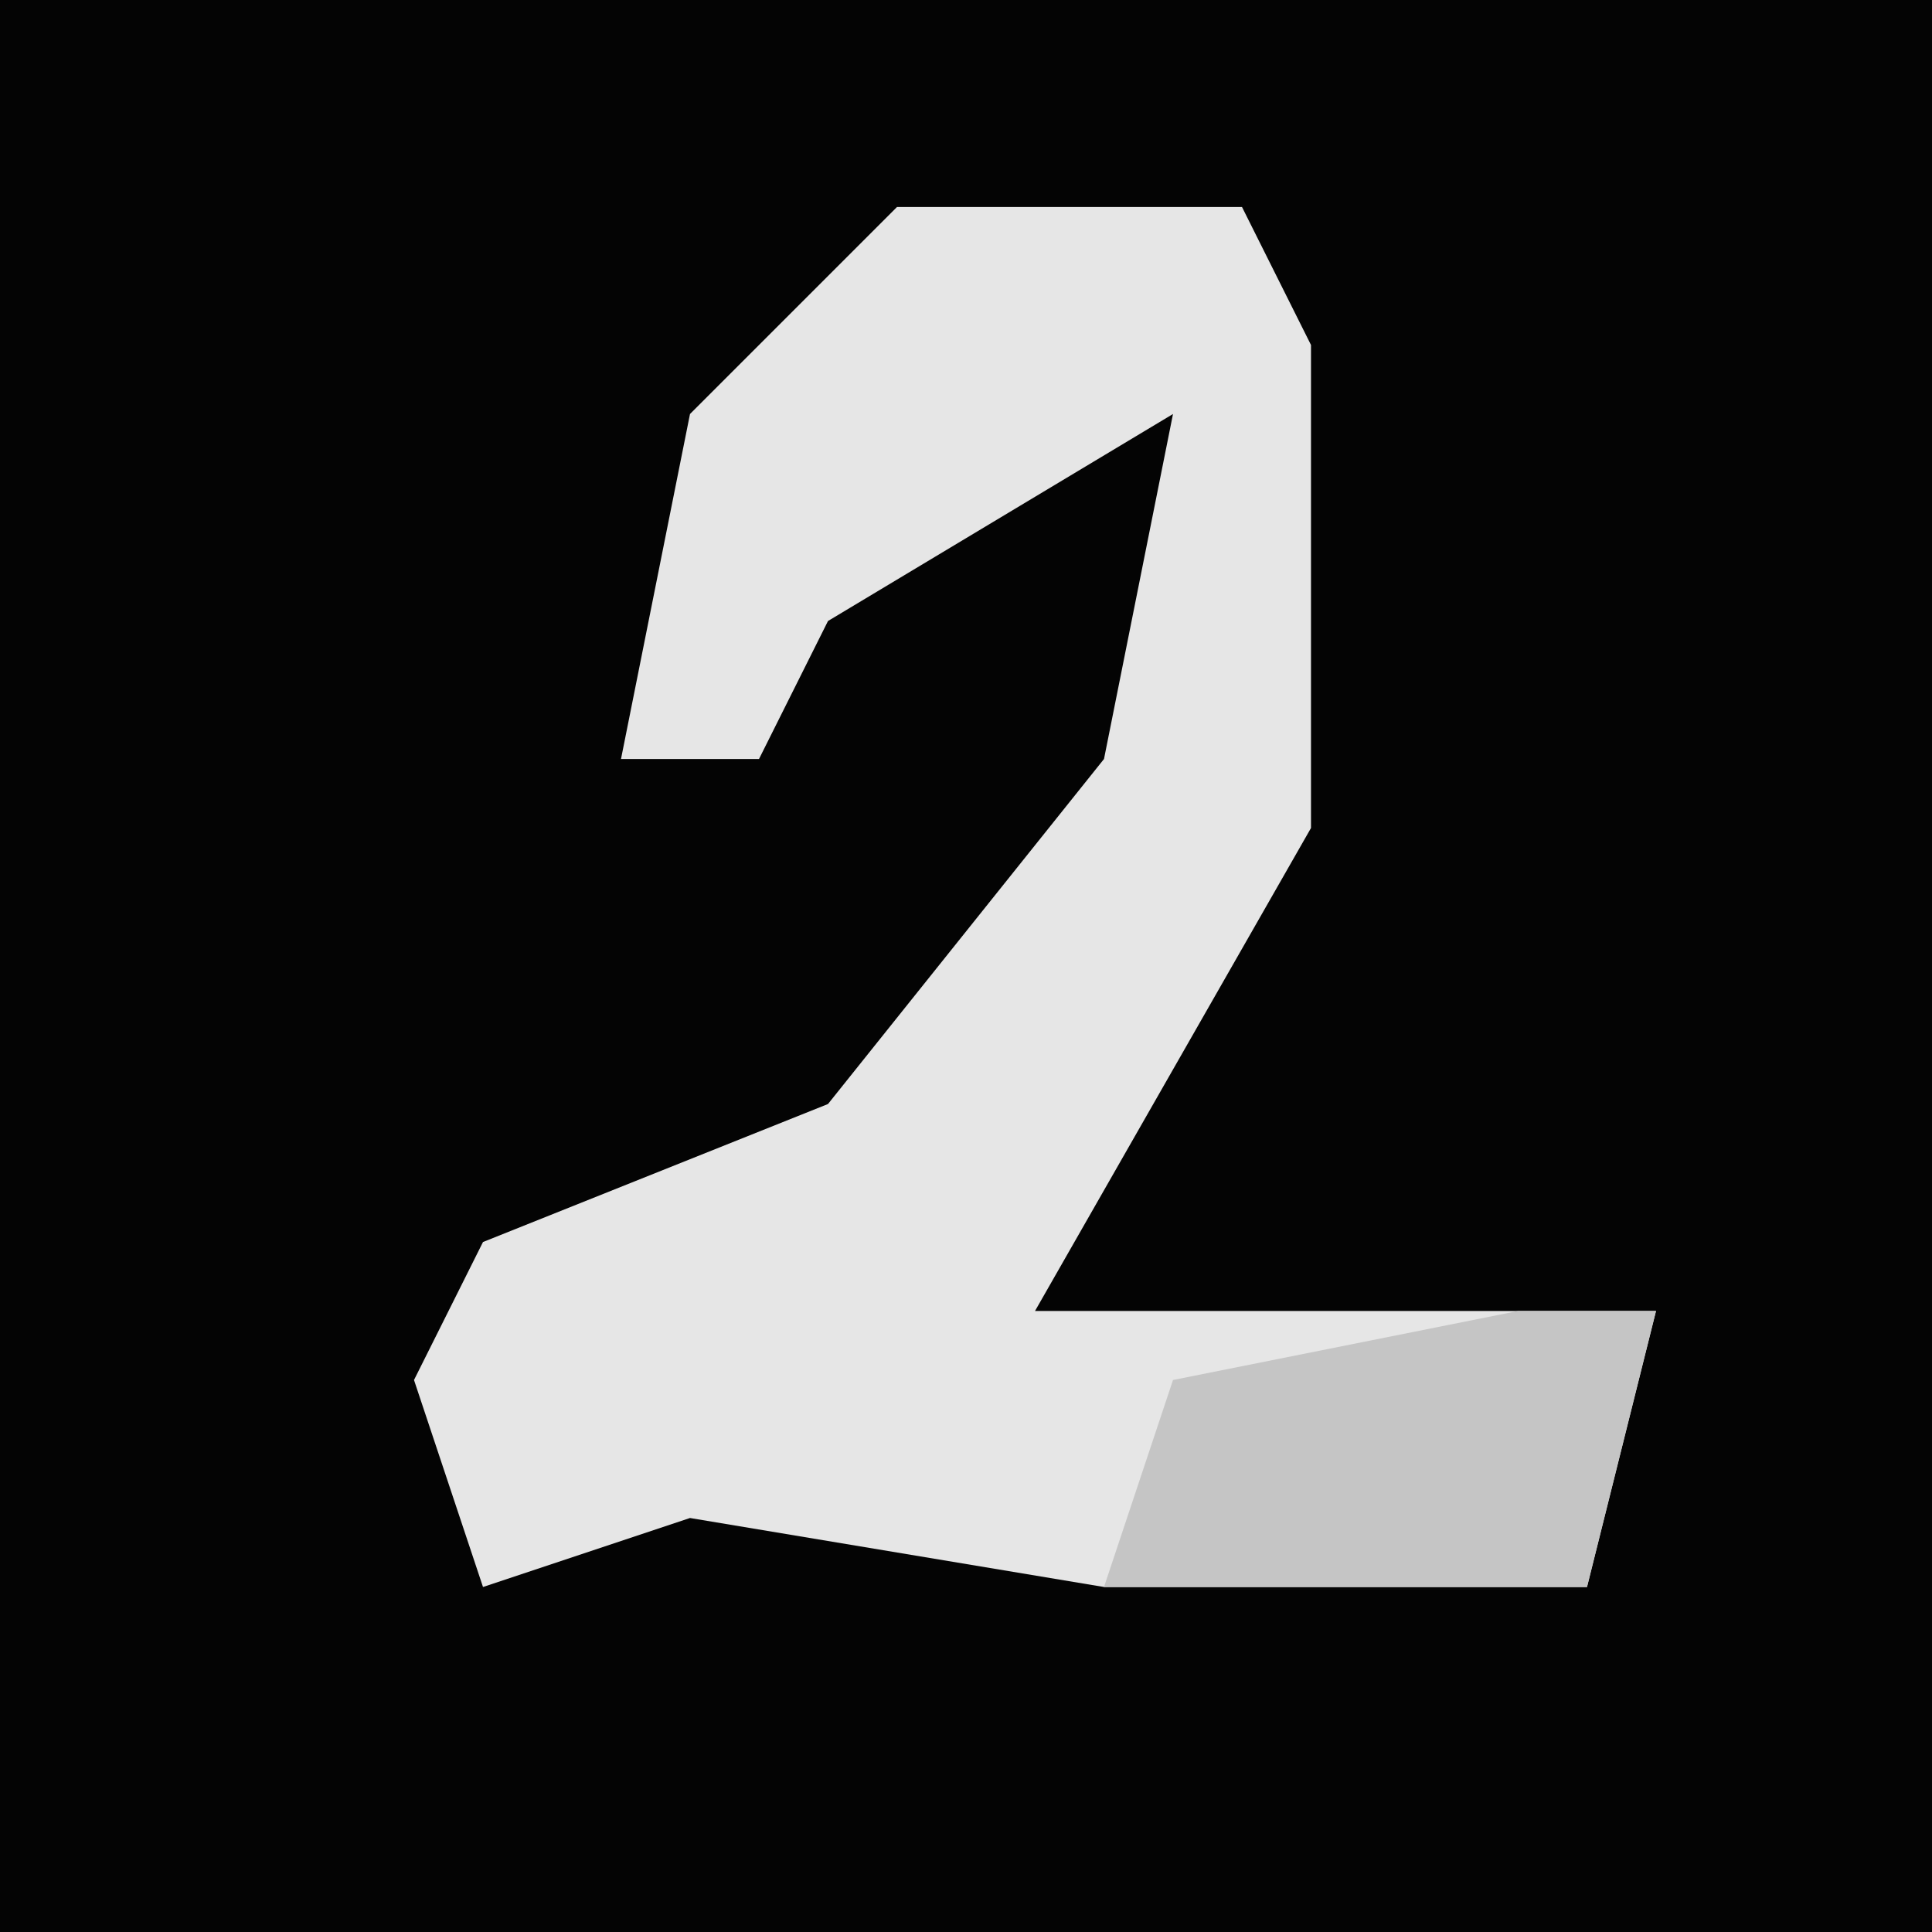 <?xml version="1.0" encoding="UTF-8"?>
<svg version="1.1" xmlns="http://www.w3.org/2000/svg" width="28" height="28">
<path d="M0,0 L28,0 L28,28 L0,28 Z " fill="#040404" transform="translate(0,0)"/>
<path d="M0,0 L5,0 L6,2 L6,9 L2,16 L11,16 L10,20 L3,20 L-3,19 L-6,20 L-7,17 L-6,15 L-1,13 L3,8 L4,3 L-1,6 L-2,8 L-4,8 L-3,3 Z " fill="#E6E6E6" transform="translate(13,3)"/>
<path d="M0,0 L2,0 L1,4 L-6,4 L-5,1 Z " fill="#C5C5C5" transform="translate(22,19)"/>
</svg>
